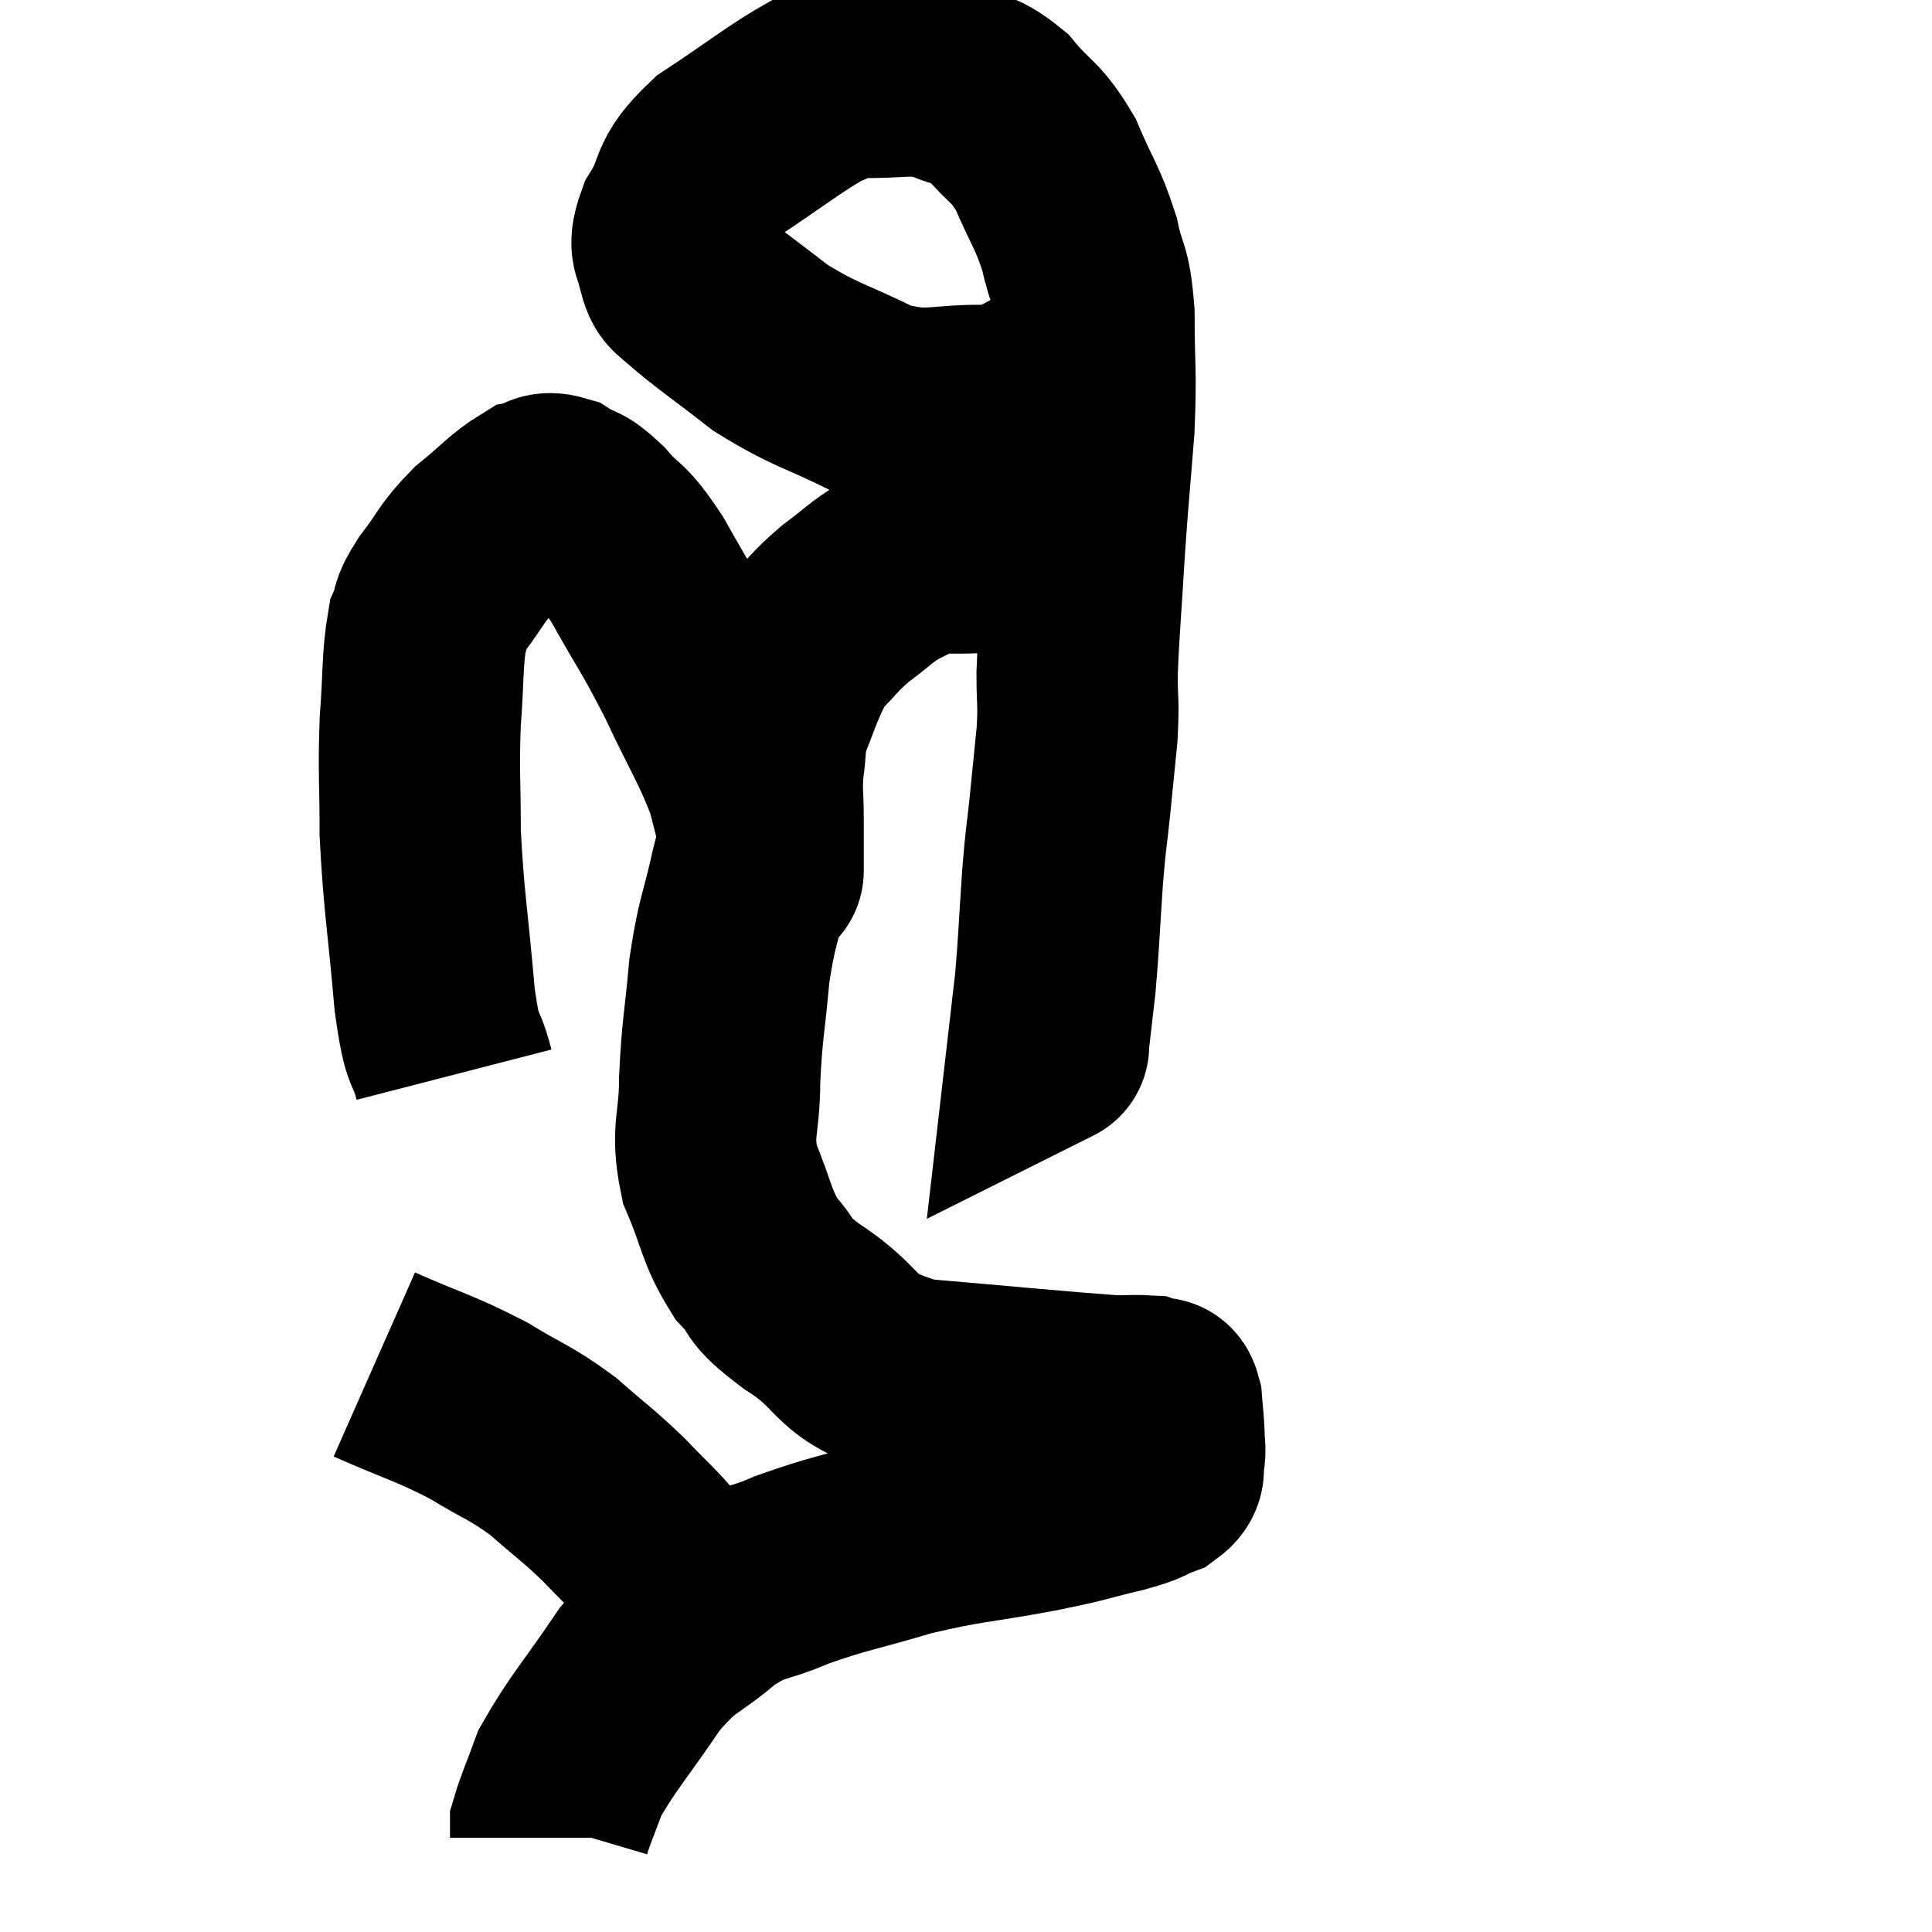 <svg width="48" height="48" viewBox="0 0 48 48" xmlns="http://www.w3.org/2000/svg"><path d="M 11.28 26.7 C 11.04 25.77, 11.01 26.34, 10.8 24.84 C 10.62 22.77, 10.53 22.425, 10.44 20.7 C 10.44 19.32, 10.395 19.215, 10.44 17.94 C 10.53 16.77, 10.485 16.395, 10.62 15.6 C 10.8 15.18, 10.635 15.3, 10.98 14.76 C 11.49 14.1, 11.43 14.025, 12 13.44 C 12.63 12.93, 12.795 12.705, 13.26 12.42 C 13.56 12.36, 13.5 12.195, 13.86 12.3 C 14.28 12.57, 14.205 12.375, 14.7 12.84 C 15.27 13.5, 15.195 13.185, 15.84 14.16 C 16.56 15.45, 16.605 15.42, 17.28 16.74 C 17.91 18.09, 18.12 18.345, 18.54 19.44 C 18.75 20.28, 18.855 20.625, 18.96 21.12 C 18.96 21.27, 18.96 21.3, 18.96 21.42 C 18.96 21.51, 18.96 21.555, 18.96 21.6 C 18.96 21.6, 18.96 21.63, 18.96 21.6 C 18.96 21.54, 18.96 21.795, 18.96 21.48 C 18.96 20.91, 18.96 20.94, 18.96 20.34 C 18.96 19.71, 18.915 19.695, 18.96 19.08 C 19.05 18.48, 18.975 18.48, 19.14 17.88 C 19.38 17.28, 19.41 17.145, 19.62 16.68 C 19.8 16.35, 19.635 16.44, 19.98 16.02 C 20.49 15.51, 20.46 15.465, 21 15 C 21.57 14.58, 21.615 14.475, 22.14 14.16 C 22.62 13.95, 22.665 13.845, 23.1 13.74 C 23.49 13.74, 23.355 13.74, 23.88 13.74 C 24.54 13.74, 24.6 13.635, 25.2 13.74 C 25.74 13.95, 25.935 14.04, 26.28 14.16 C 26.43 14.19, 26.46 14.16, 26.58 14.22 L 26.76 14.4" fill="none" stroke="black" stroke-width="5"></path><path d="M 27.12 9.06 C 26.46 9.36, 26.4 9.405, 25.8 9.66 C 25.26 9.87, 25.725 10.005, 24.72 10.08 C 23.25 10.02, 23.175 10.32, 21.78 9.96 C 20.46 9.3, 20.28 9.345, 19.14 8.64 C 18.18 7.89, 17.79 7.635, 17.22 7.14 C 17.04 6.9, 16.965 7.05, 16.86 6.66 C 16.83 6.12, 16.545 6.285, 16.8 5.58 C 17.34 4.71, 16.995 4.68, 17.88 3.84 C 19.11 3.03, 19.485 2.7, 20.34 2.22 C 20.82 2.07, 20.535 1.98, 21.3 1.92 C 22.35 1.95, 22.53 1.8, 23.4 1.98 C 24.09 2.31, 24.135 2.115, 24.78 2.64 C 25.38 3.36, 25.47 3.225, 25.98 4.08 C 26.4 5.07, 26.52 5.13, 26.82 6.06 C 27 6.93, 27.09 6.66, 27.18 7.8 C 27.18 9.21, 27.24 9.15, 27.18 10.62 C 27.06 12.15, 27.045 12.15, 26.94 13.68 C 26.85 15.21, 26.805 15.6, 26.76 16.74 C 26.76 17.49, 26.805 17.415, 26.76 18.24 C 26.67 19.14, 26.67 19.155, 26.58 20.04 C 26.49 20.91, 26.49 20.685, 26.4 21.78 C 26.31 23.1, 26.31 23.37, 26.22 24.42 C 26.13 25.2, 26.085 25.59, 26.04 25.98 C 26.04 25.98, 26.07 25.965, 26.04 25.98 L 25.92 26.04" fill="none" stroke="black" stroke-width="5"></path><path d="M 18.9 21 C 18.78 21.33, 18.855 20.88, 18.66 21.66 C 18.39 22.89, 18.315 22.83, 18.12 24.12 C 18 25.47, 17.94 25.56, 17.88 26.82 C 17.88 27.99, 17.655 28.05, 17.88 29.16 C 18.33 30.21, 18.27 30.435, 18.78 31.26 C 19.35 31.86, 18.93 31.71, 19.92 32.46 C 21.33 33.36, 20.805 33.705, 22.74 34.26 C 25.2 34.47, 26.22 34.575, 27.66 34.68 C 28.08 34.68, 28.245 34.665, 28.5 34.68 C 28.59 34.71, 28.59 34.695, 28.68 34.74 C 28.77 34.8, 28.8 34.635, 28.86 34.86 C 28.89 35.25, 28.905 35.295, 28.92 35.64 C 28.92 35.94, 28.965 35.97, 28.92 36.24 C 28.83 36.48, 29.025 36.51, 28.74 36.72 C 28.26 36.9, 28.53 36.87, 27.78 37.08 C 26.76 37.32, 27.06 37.29, 25.74 37.56 C 24.12 37.86, 24.015 37.8, 22.5 38.16 C 21.09 38.58, 20.865 38.58, 19.68 39 C 18.72 39.42, 18.705 39.225, 17.76 39.84 C 16.83 40.65, 16.8 40.41, 15.9 41.46 C 15.03 42.75, 14.715 43.065, 14.16 44.04 C 13.92 44.7, 13.8 44.955, 13.68 45.36 C 13.68 45.51, 13.68 45.585, 13.68 45.66 L 13.68 45.66" fill="none" stroke="black" stroke-width="5"></path><path d="M 9.3 33.9 C 10.59 34.47, 10.77 34.47, 11.88 35.04 C 12.81 35.61, 12.9 35.565, 13.74 36.18 C 14.49 36.84, 14.58 36.87, 15.24 37.5 C 15.81 38.1, 15.99 38.235, 16.38 38.7 C 16.59 39.03, 16.635 39.075, 16.8 39.36 C 16.92 39.6, 16.935 39.63, 17.04 39.84 C 17.13 40.02, 17.175 40.11, 17.22 40.2 L 17.22 40.2" fill="none" stroke="black" stroke-width="5"></path></svg>